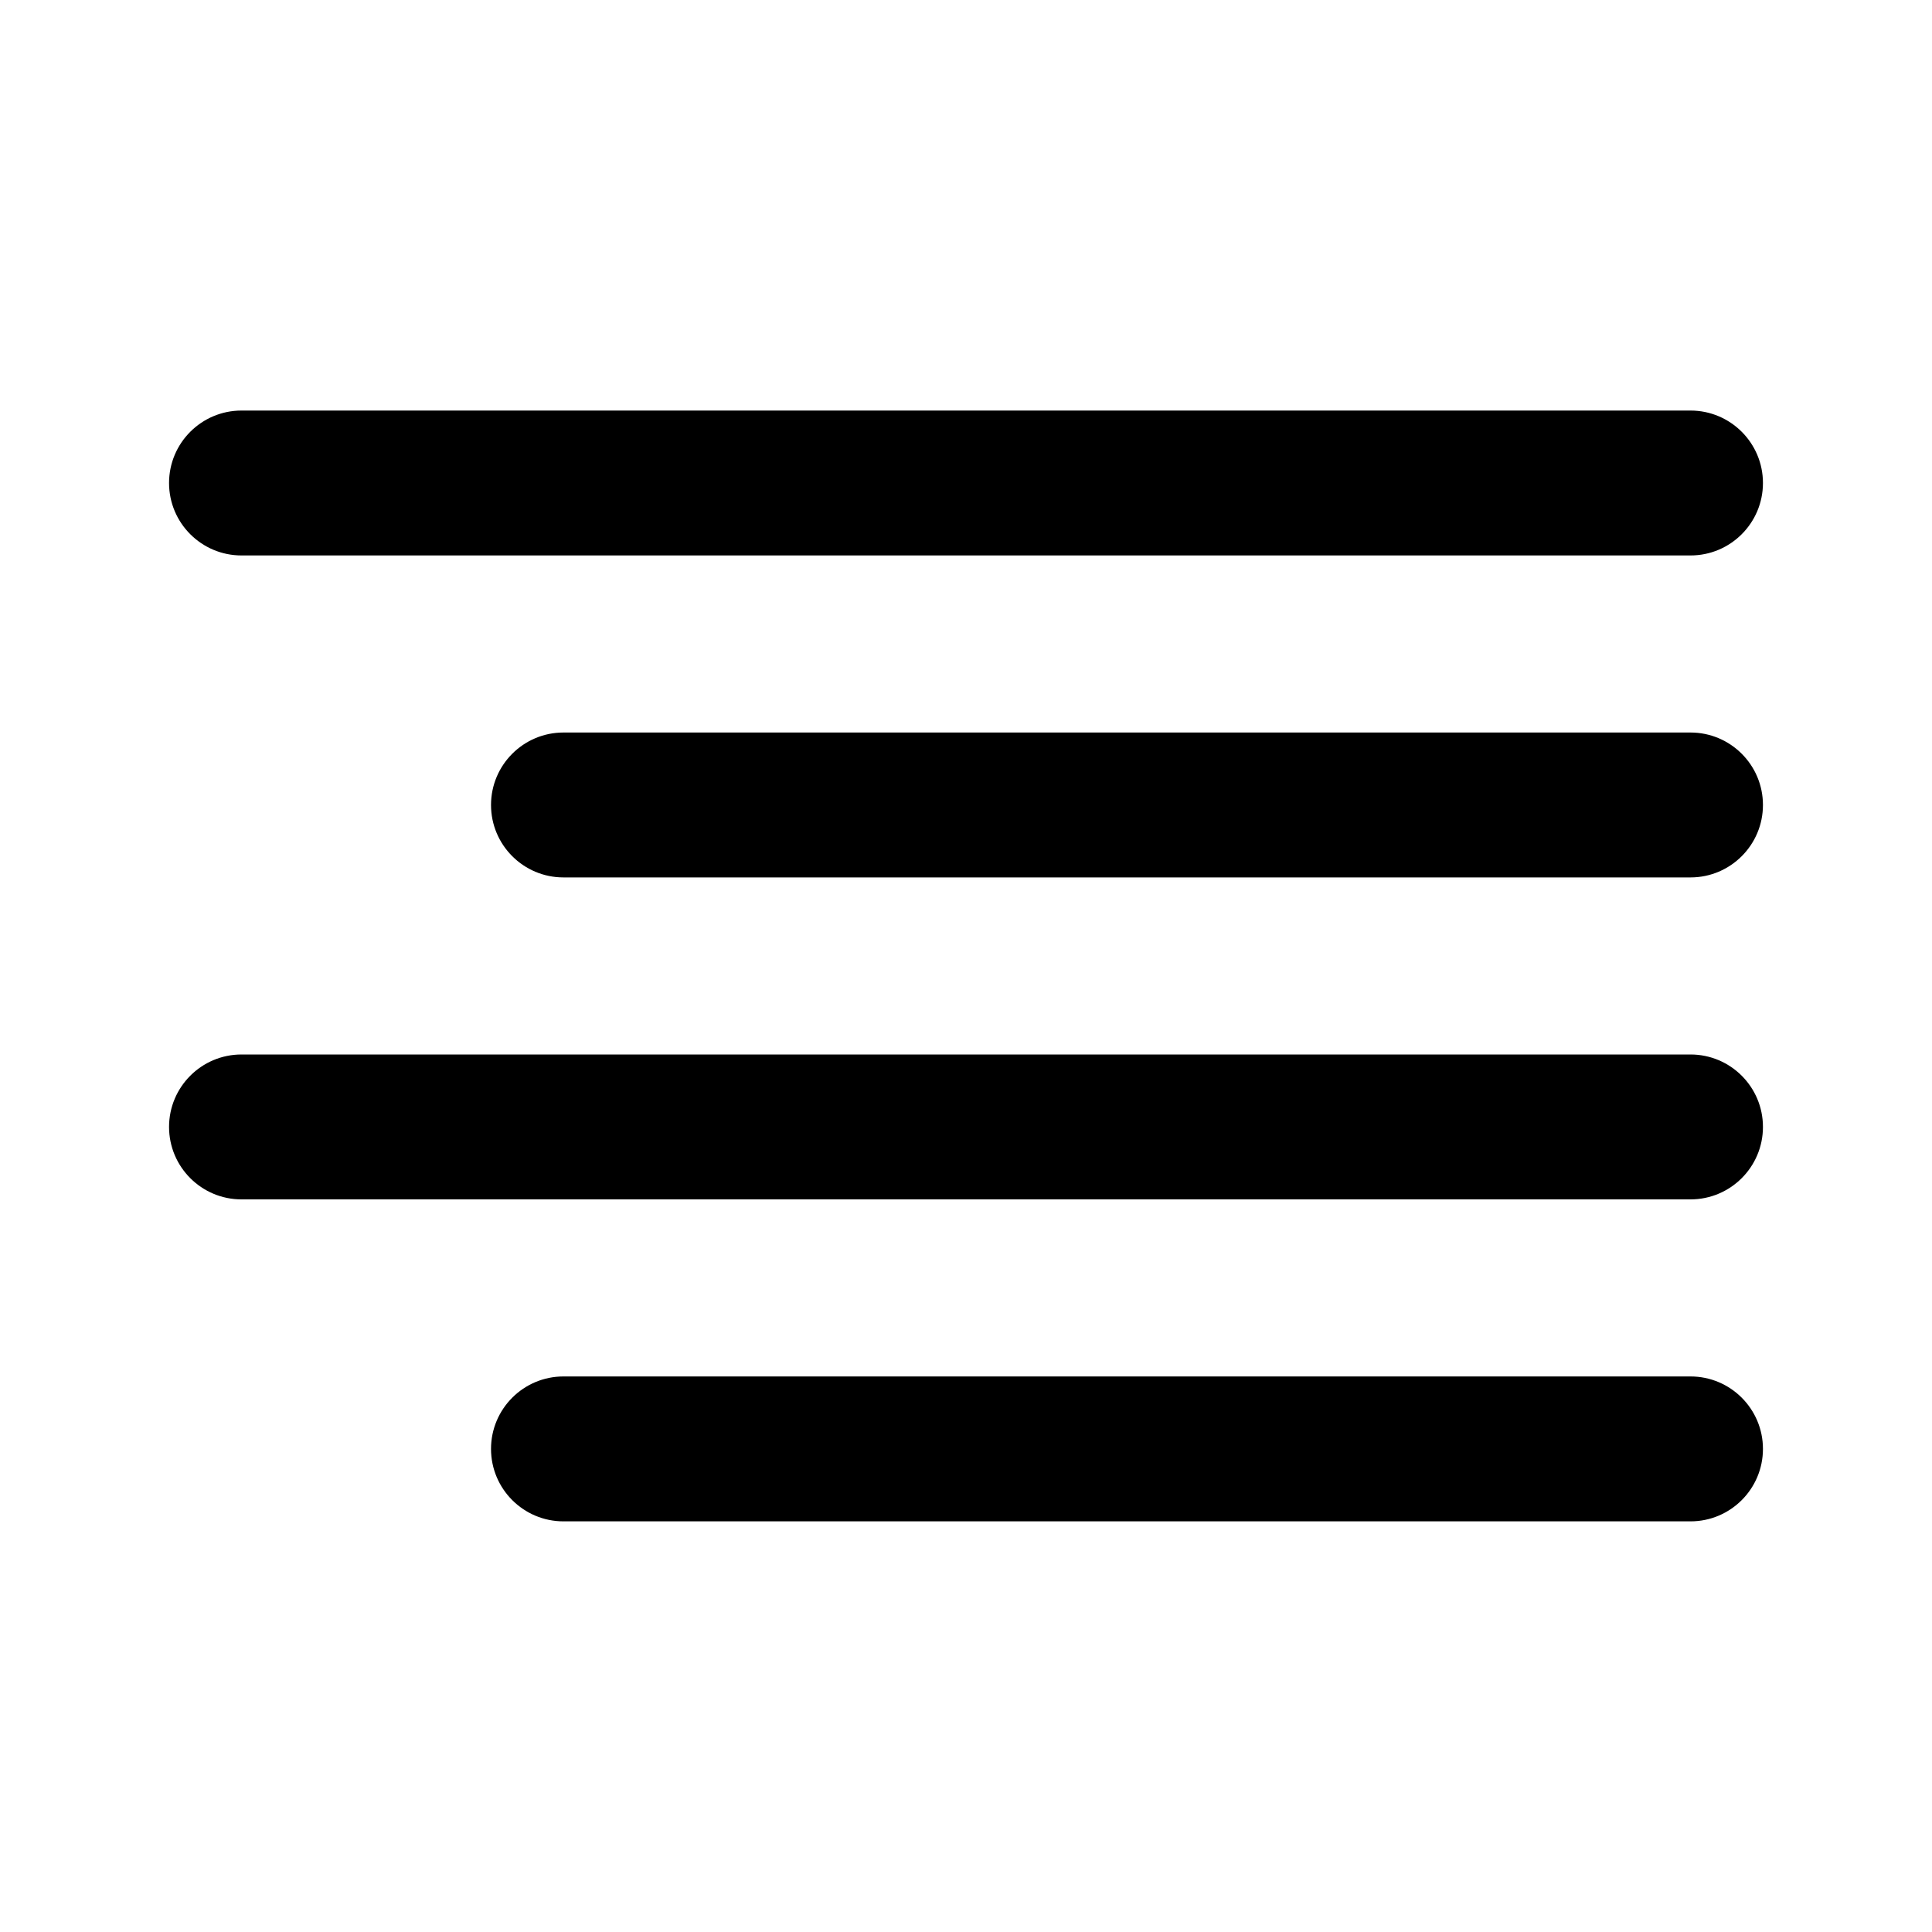 <svg viewBox="0 0 20 20" xmlns="http://www.w3.org/2000/svg"><path d="m1.75 5c0-.414.336-.75.75-.75h15c.414 0 .75.336.75.75s-.336.75-.75.75h-15c-.414 0-.75-.336-.75-.75zm3.333 3.333c0-.414.336-.75.75-.75h11.667c.414 0 .75.336.75.75 0 .414-.336.75-.75.75h-11.667c-.414 0-.75-.336-.75-.75zm-3.333 3.333c0-.414.336-.75.75-.75h15c.414 0 .75.336.75.75s-.336.75-.75.75h-15c-.414 0-.75-.336-.75-.75zm3.333 3.333c0-.414.336-.75.75-.75h11.667c.414 0 .75.336.75.75s-.336.75-.75.75h-11.667c-.414 0-.75-.336-.75-.75z"/></svg>